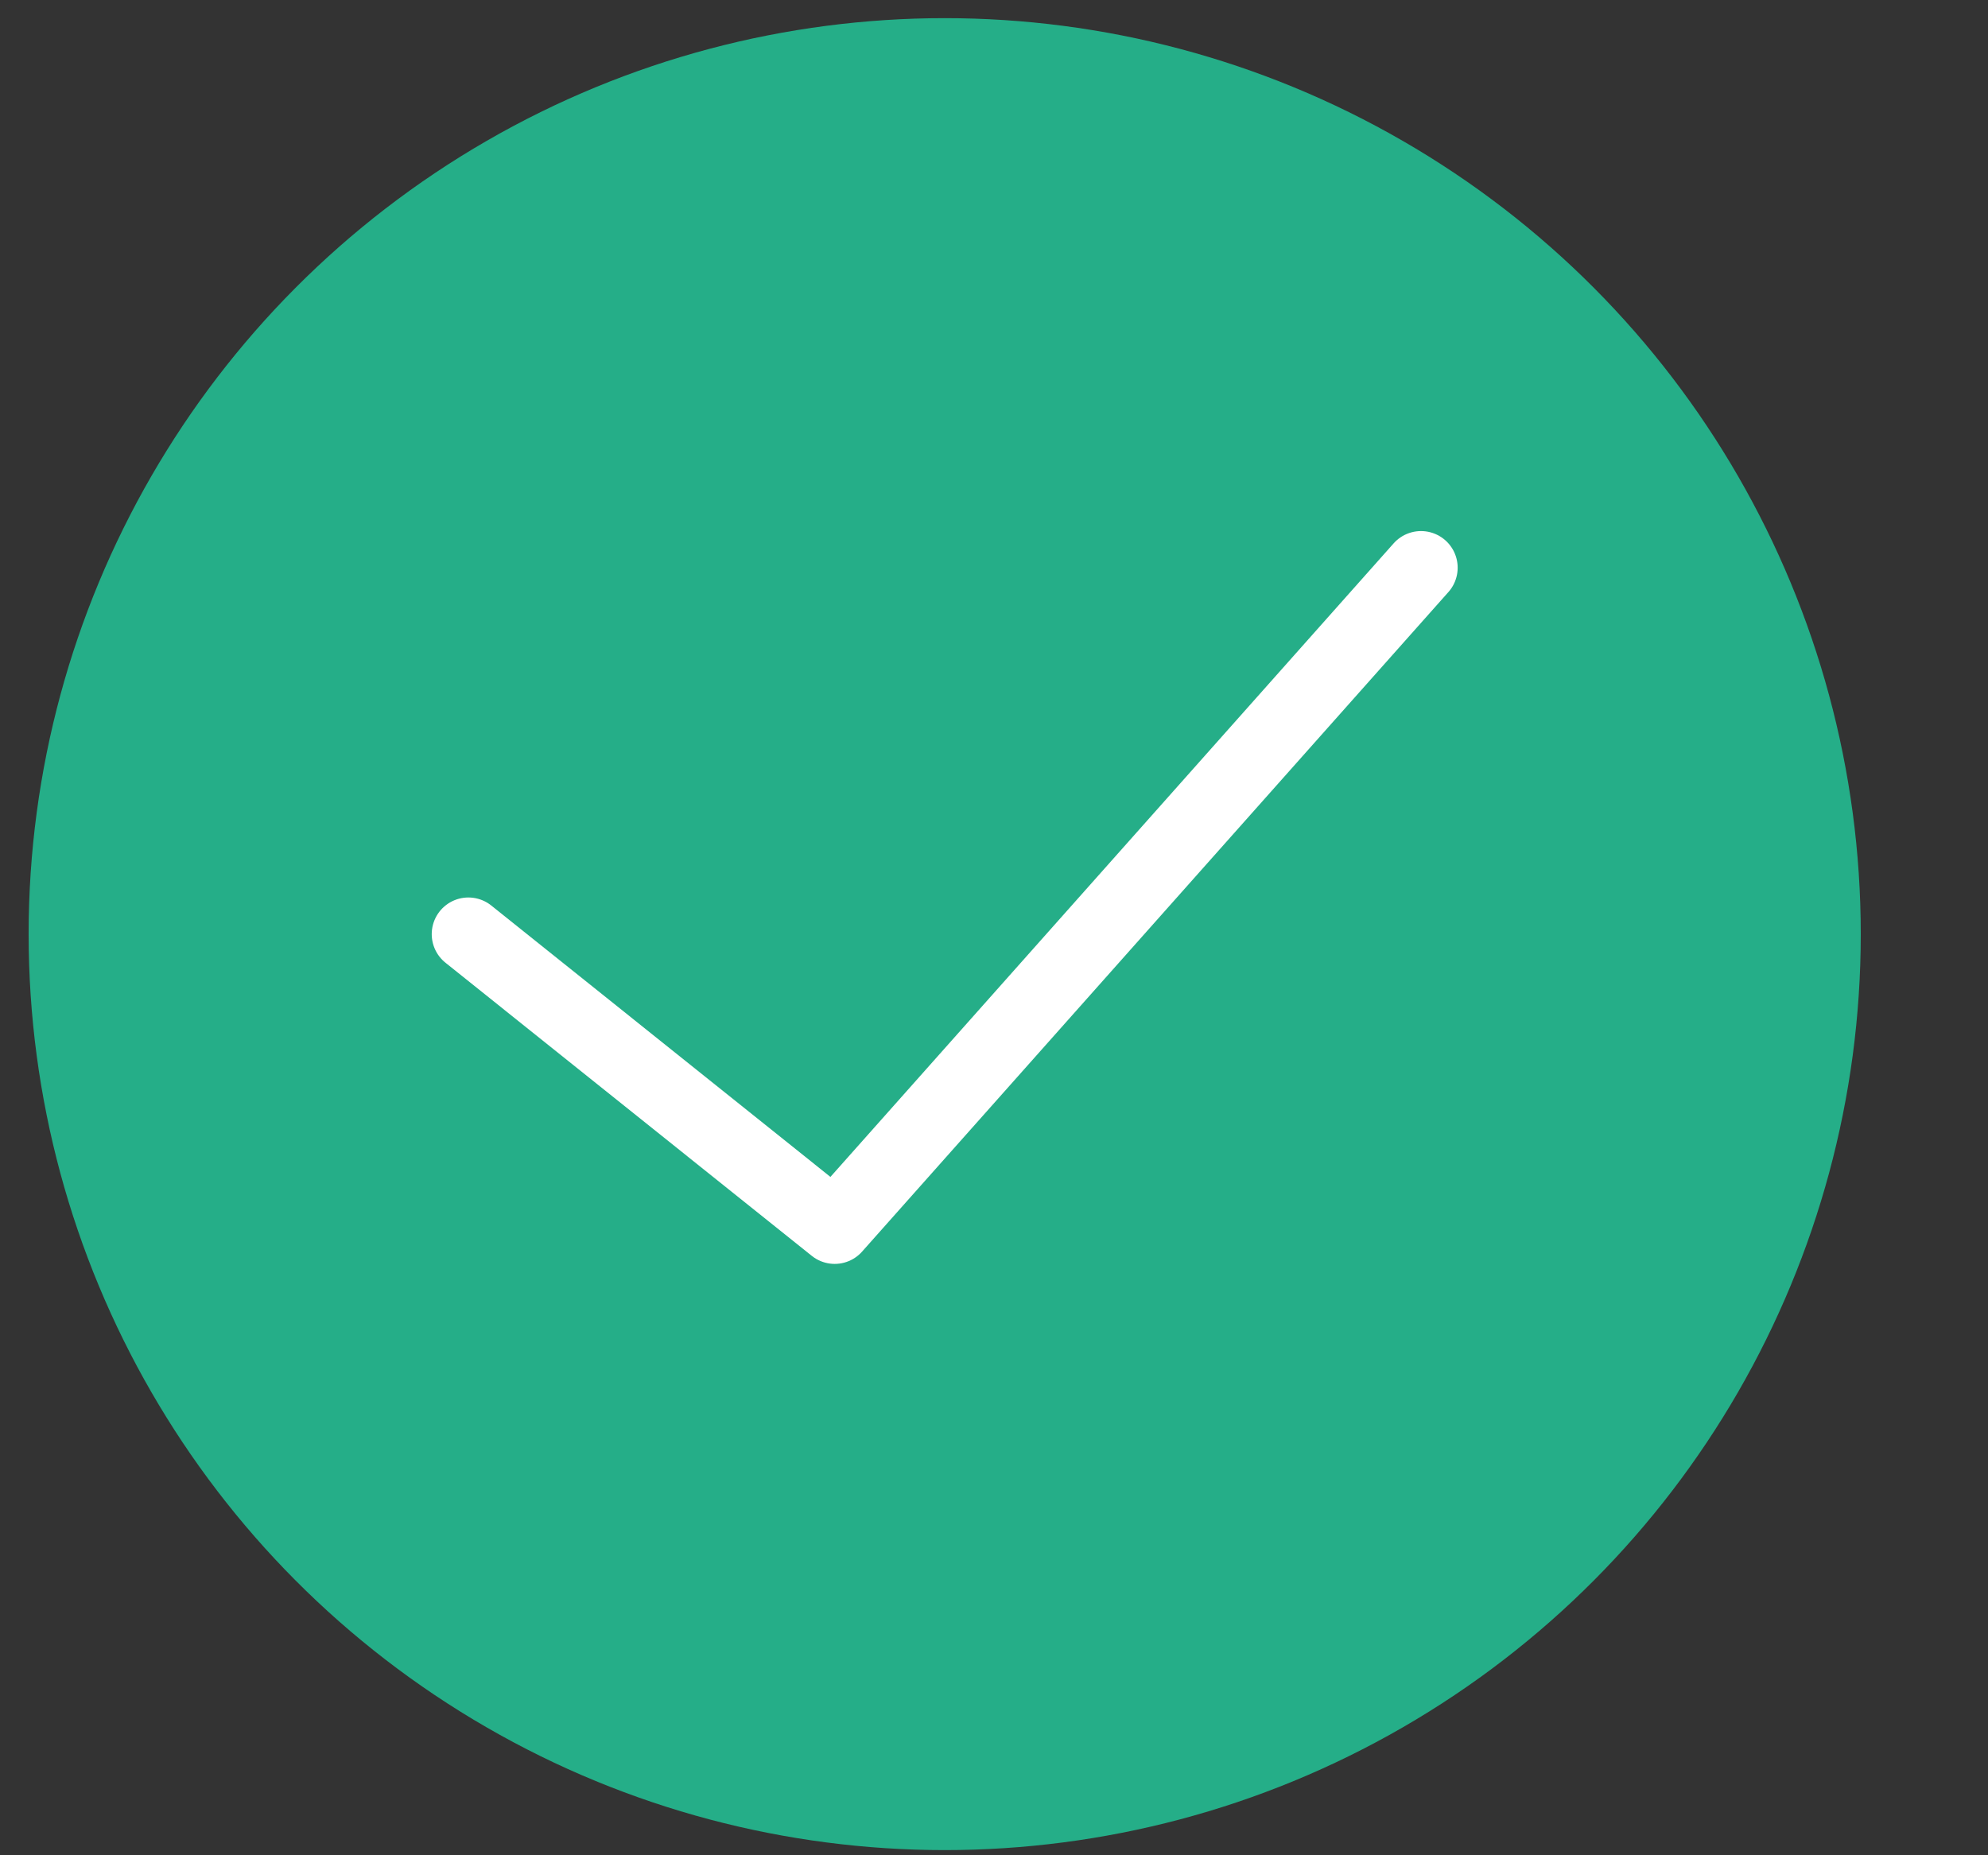<svg xmlns="http://www.w3.org/2000/svg" width="15" height="14" viewBox="0 0 15 14">
    <rect x="0" y="0" width="15" height="14" fill="#333333" stroke="none"/>
    <g fill="none" fill-rule="evenodd" transform="translate(.216 .137)">
        <circle cx="6.912" cy="6.912" r="6.912" fill="#25AE88" fill-rule="nonzero"/>
        <path stroke="#FFF" stroke-linecap="round" stroke-linejoin="round" stroke-width=".553" d="M10.506 4.147L6.082 9.124 3.318 6.912"/>
    </g>
</svg>
